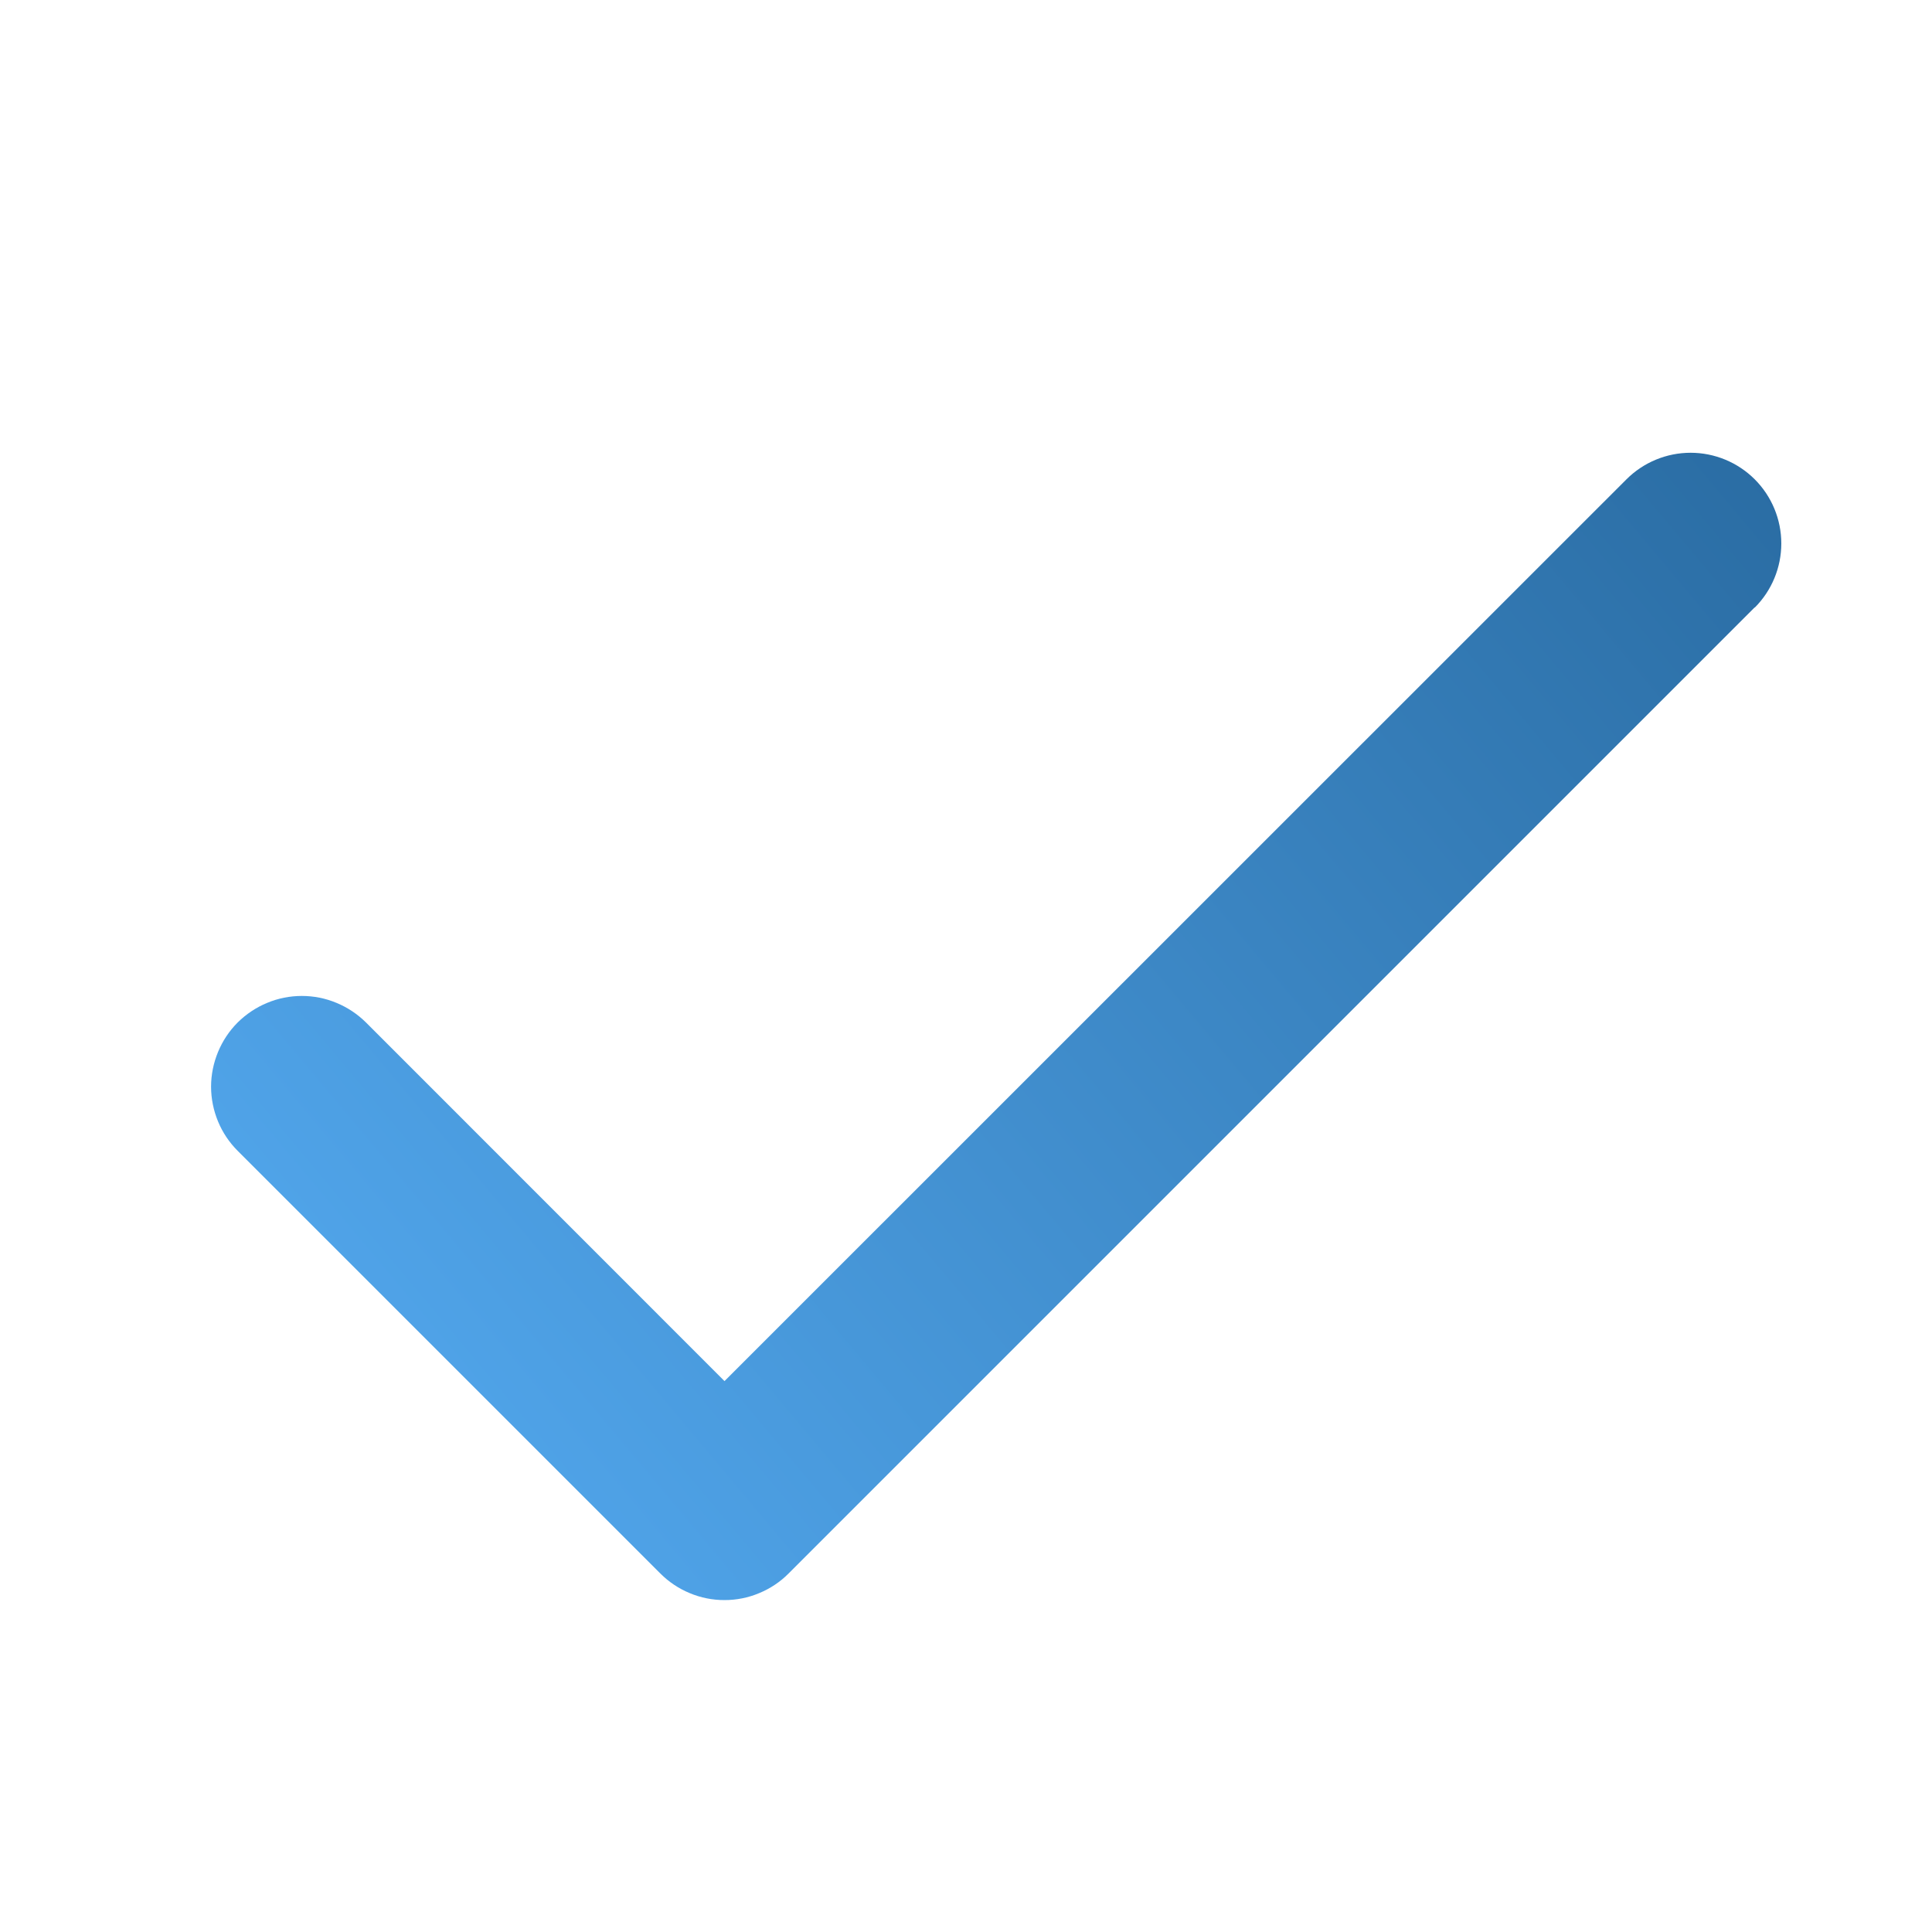 <svg width="20" height="20" viewBox="0 0 20 20" fill="none" xmlns="http://www.w3.org/2000/svg">
<g id="ph:check-bold">
<path id="Vector" d="M18.164 6.288L8.164 16.288C8.077 16.376 7.973 16.445 7.859 16.492C7.745 16.54 7.623 16.564 7.5 16.564C7.376 16.564 7.254 16.54 7.14 16.492C7.026 16.445 6.923 16.376 6.835 16.288L2.46 11.913C2.373 11.826 2.304 11.723 2.257 11.609C2.21 11.495 2.185 11.373 2.185 11.249C2.185 11.126 2.21 11.004 2.257 10.89C2.304 10.776 2.373 10.672 2.46 10.585C2.548 10.498 2.651 10.429 2.765 10.382C2.879 10.334 3.001 10.31 3.125 10.31C3.248 10.31 3.37 10.334 3.484 10.382C3.598 10.429 3.701 10.498 3.789 10.585L7.5 14.297L16.837 4.962C17.013 4.786 17.252 4.687 17.501 4.687C17.75 4.687 17.989 4.786 18.165 4.962C18.341 5.138 18.44 5.377 18.44 5.626C18.44 5.875 18.341 6.114 18.165 6.29L18.164 6.288Z" fill="url(#paint0_linear_51_1415)"/>
</g>
<defs>
<linearGradient id="paint0_linear_51_1415" x1="19" y1="2" x2="3.5" y2="15" gradientUnits="userSpaceOnUse">
<stop stop-color="#25659A"/>
<stop offset="1" stop-color="#52A7ED"/>
</linearGradient>
</defs>
</svg>
